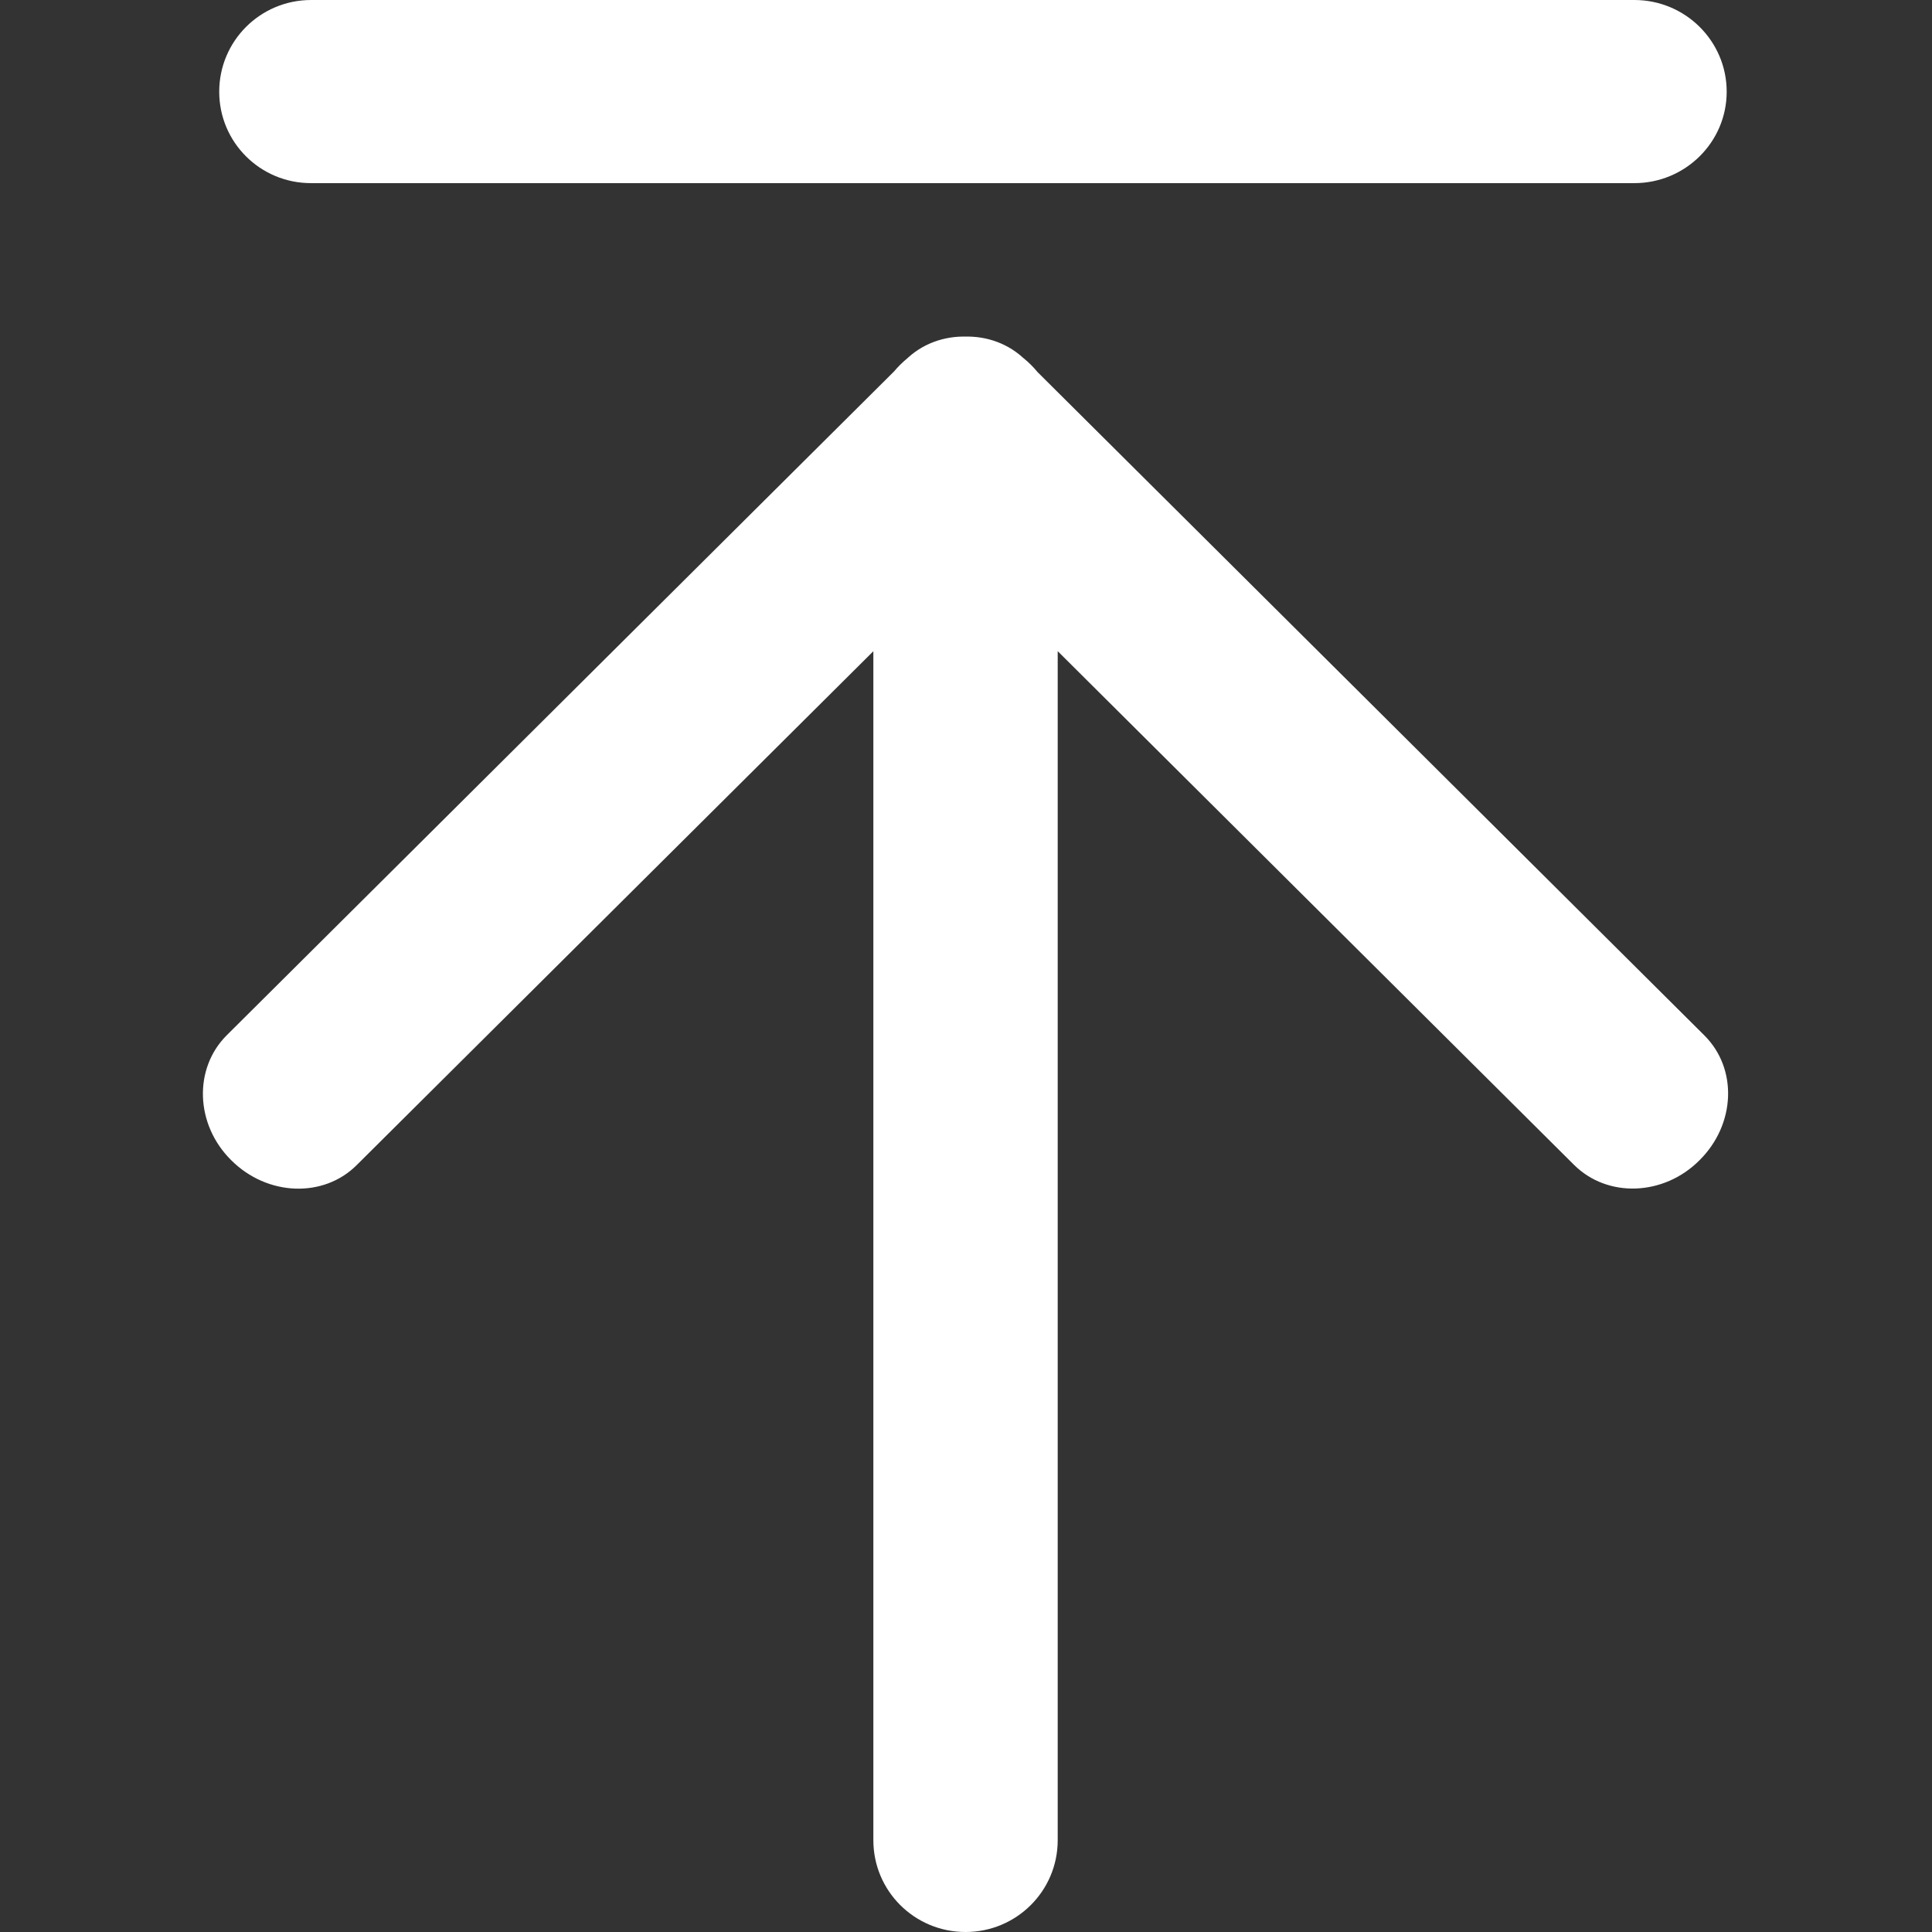 <?xml version="1.0" standalone="no"?><!DOCTYPE svg PUBLIC "-//W3C//DTD SVG 1.1//EN" "http://www.w3.org/Graphics/SVG/1.1/DTD/svg11.dtd"><svg class="icon" style="" viewBox="0 0 1024 1024" version="1.1" xmlns="http://www.w3.org/2000/svg" p-id="6567" xmlns:xlink="http://www.w3.org/1999/xlink" width="200" height="200"><rect x="0" y="0" width="1024" height="1024" fill="#333333" stroke="none"/><defs><style type="text/css"><![CDATA[

]]></style></defs><path d="M116.191 48.613C116.191 21.72 137.965 0 164.912 0l701.332 0c26.947 0 48.936 21.72 48.936 48.613l0 0c0 26.786-21.989 48.451-48.936 48.451L164.912 97.064C137.965 97.118 116.191 75.453 116.191 48.613L116.191 48.613zM511.779 229.16c-27.055 0-48.883 21.827-48.883 48.613l0 697.56C462.896 1002.28 484.724 1024 511.779 1024l0 0c26.947 0 48.829-21.72 48.829-48.667L560.607 277.773C560.607 250.988 538.726 229.16 511.779 229.16L511.779 229.16zM477.071 193.374C458.046 212.345 456.968 242.041 474.645 259.611l359.586 357.753c17.785 17.731 47.697 16.6 66.614-2.479l0 0c19.079-18.971 20.264-48.505 2.425-66.183L543.631 190.949C526.007 173.325 496.203 174.349 477.071 193.374L477.071 193.374zM546.433 193.374C527.3 174.349 497.443 173.325 479.819 190.949l-359.693 357.807c-17.624 17.624-16.653 47.32 2.425 66.183l0 0c19.079 19.079 48.99 20.211 66.614 2.479l359.693-357.753C566.428 242.041 565.512 212.345 546.433 193.374L546.433 193.374z" p-id="6568" fill="#fff"></path></svg>